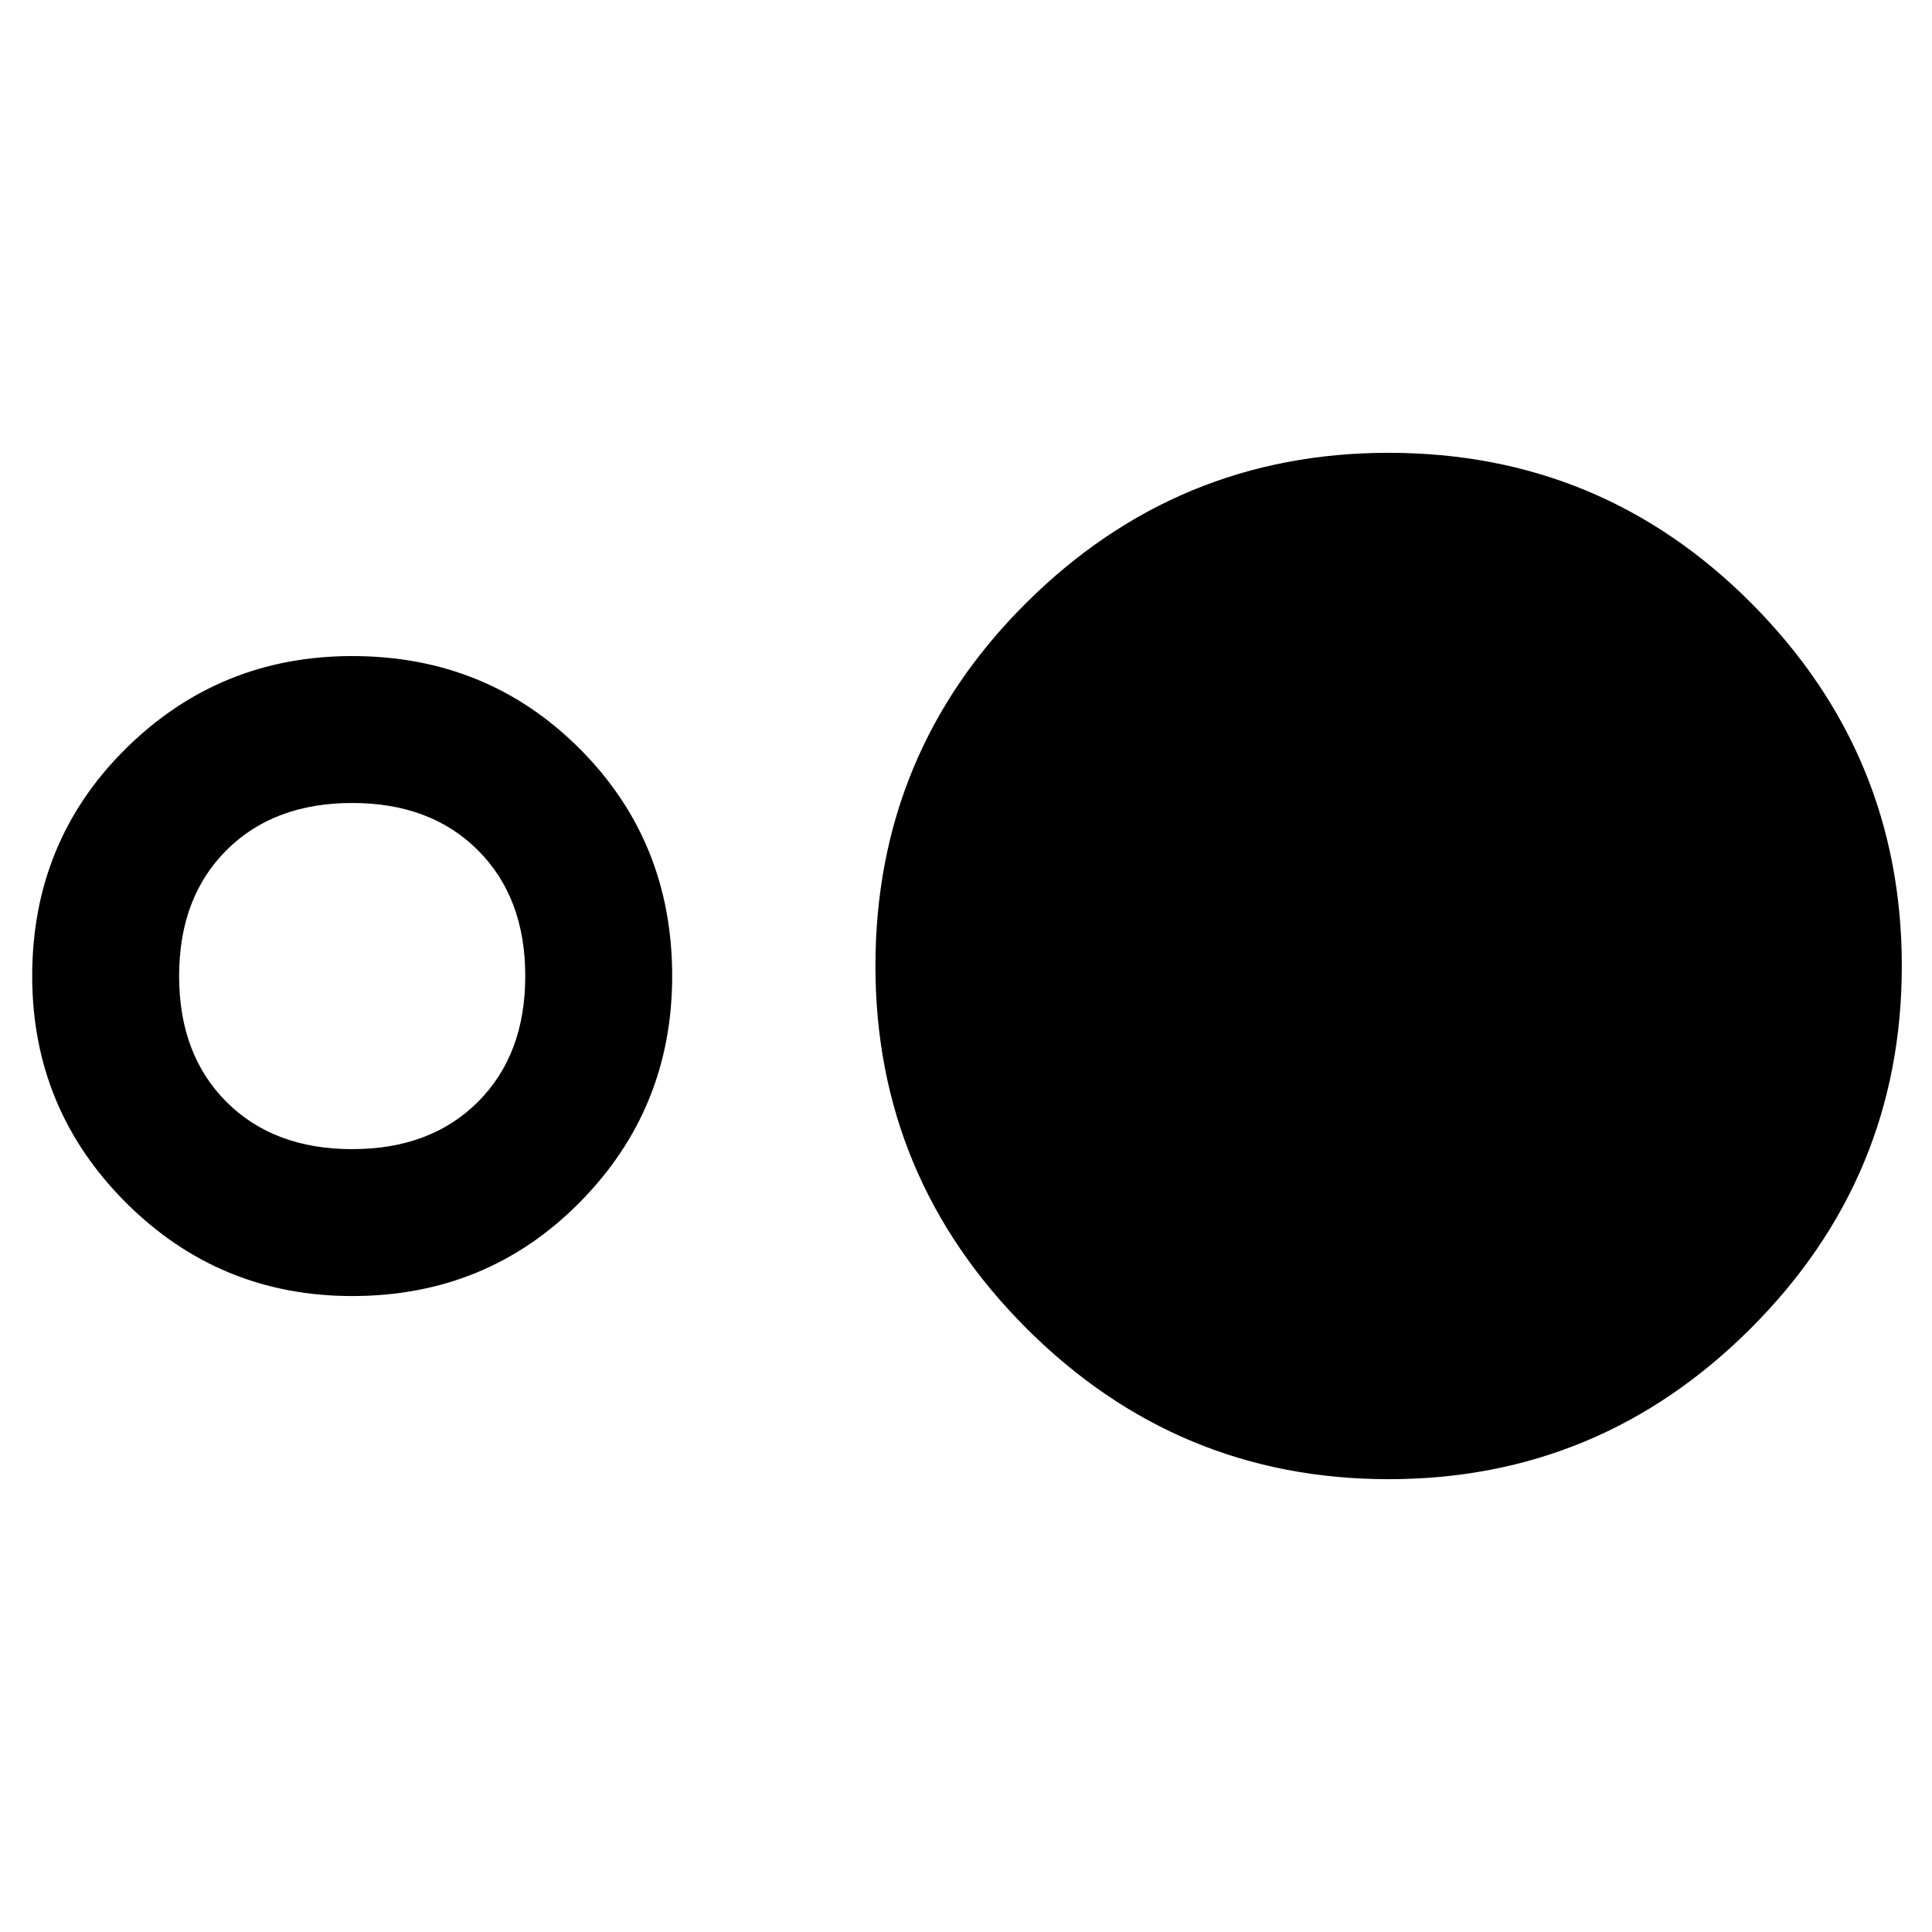 <svg xmlns="http://www.w3.org/2000/svg" height="48" width="48"><path d="M34.5 36.75Q29.25 36.75 25.5 33Q21.75 29.25 21.75 24Q21.75 18.7 25.5 14.975Q29.25 11.25 34.5 11.25Q39.8 11.25 43.525 15Q47.25 18.75 47.25 24Q47.25 29.25 43.5 33Q39.75 36.75 34.5 36.75ZM8.75 32.2Q5.45 32.2 3.125 29.875Q0.8 27.55 0.8 24.25Q0.8 20.9 3.125 18.6Q5.45 16.3 8.75 16.3Q12.1 16.3 14.4 18.6Q16.7 20.9 16.7 24.25Q16.7 27.55 14.4 29.875Q12.1 32.2 8.75 32.2ZM8.75 28.55Q10.7 28.55 11.875 27.375Q13.05 26.2 13.05 24.25Q13.05 22.3 11.875 21.125Q10.7 19.95 8.75 19.95Q6.8 19.95 5.625 21.125Q4.45 22.3 4.45 24.25Q4.45 26.2 5.625 27.375Q6.8 28.55 8.75 28.55Z"/></svg>